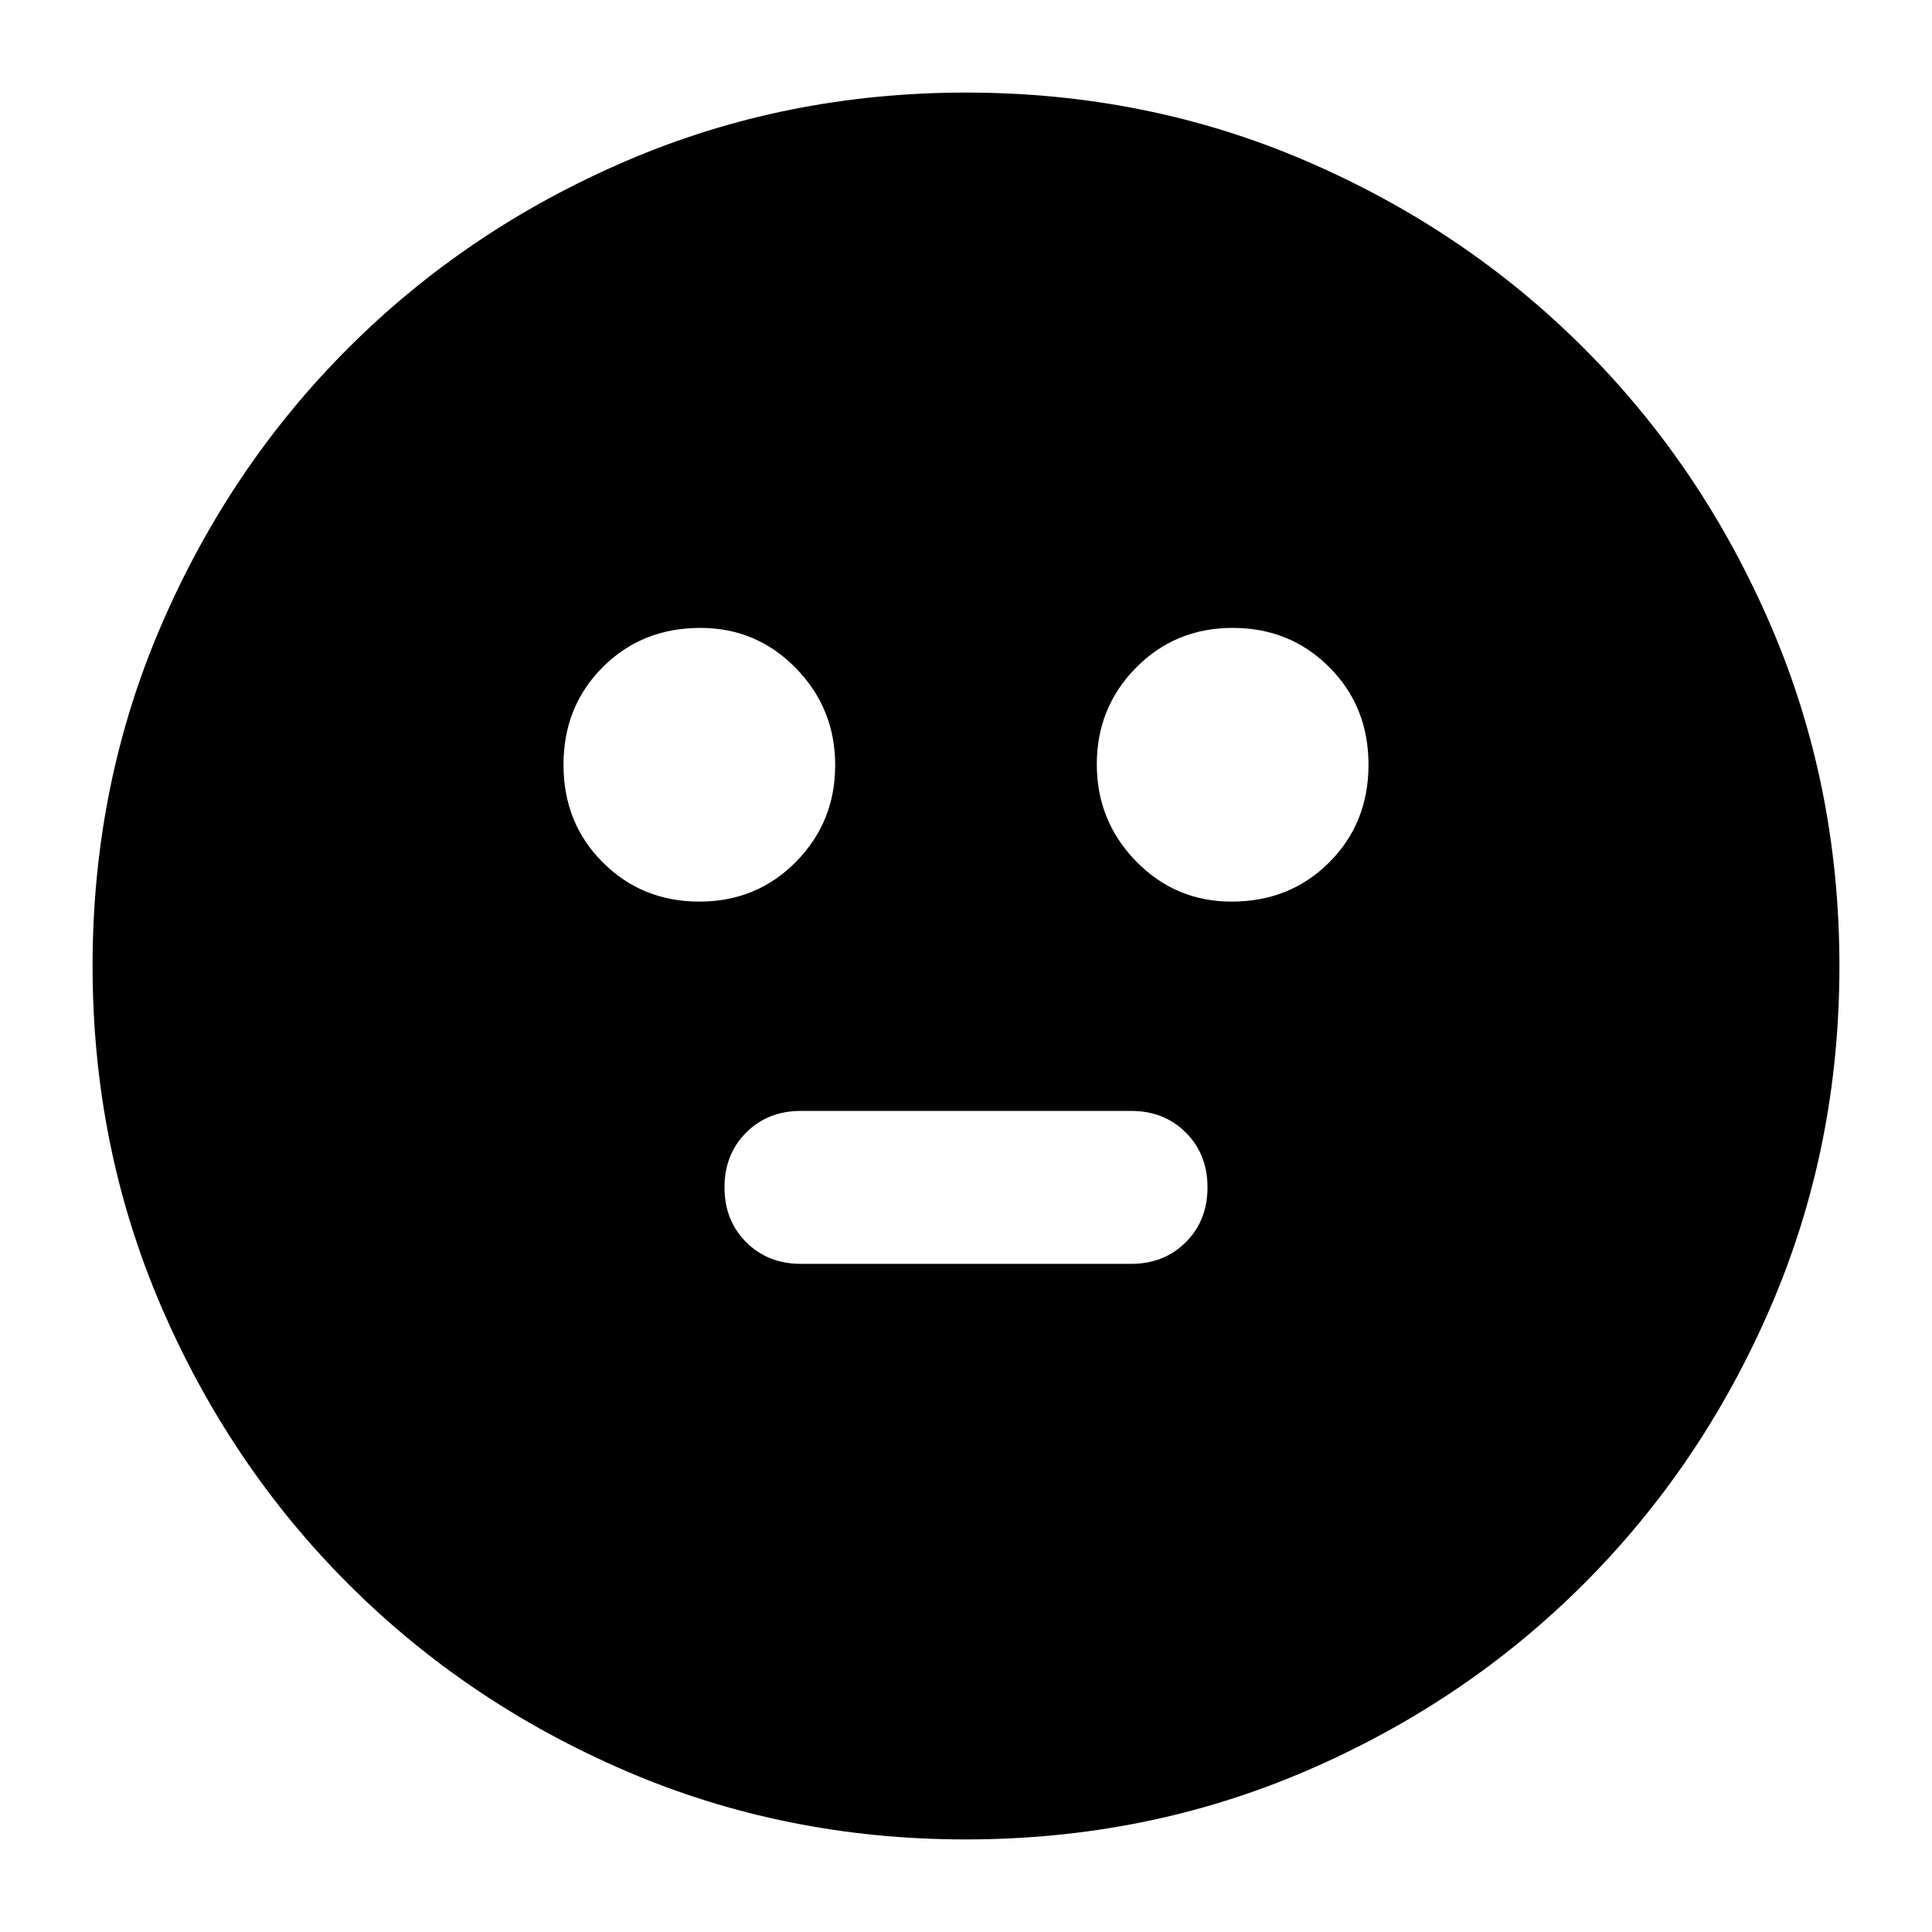 <svg xmlns="http://www.w3.org/2000/svg" height="24" viewBox="0 -960 960 960" width="24"><path d="M612-512q29 0 48.5-19.5T680-580q0-29-19.5-48.5t-48-19.5q-28.5 0-48 19.76-19.5 19.77-19.5 48Q545-552 564.54-532q19.54 20 47.46 20Zm-264.5 0q28.5 0 48-19.76 19.5-19.77 19.5-48Q415-608 395.46-628q-19.54-20-47.46-20-29 0-48.5 19.5T280-580q0 29 19.5 48.5t48 19.5ZM398-332h164q16.47 0 27.23-10.77Q600-353.53 600-370t-10.77-27.23Q578.47-408 562-408H398q-16.47 0-27.23 10.77Q360-386.47 360-370t10.77 27.23Q381.53-332 398-332Zm81.92 286Q390-46 311-80q-79-34-138-93T80-311.08q-34-79.09-34-169Q46-570 80-649q34-79 93-138t138.08-93q79.09-34 169-34Q570-914 649-880q79 34 138 93t93 138.08q34 79.09 34 169Q914-390 880-311q-34 79-93 138T648.92-80q-79.09 34-169 34Z"/></svg>